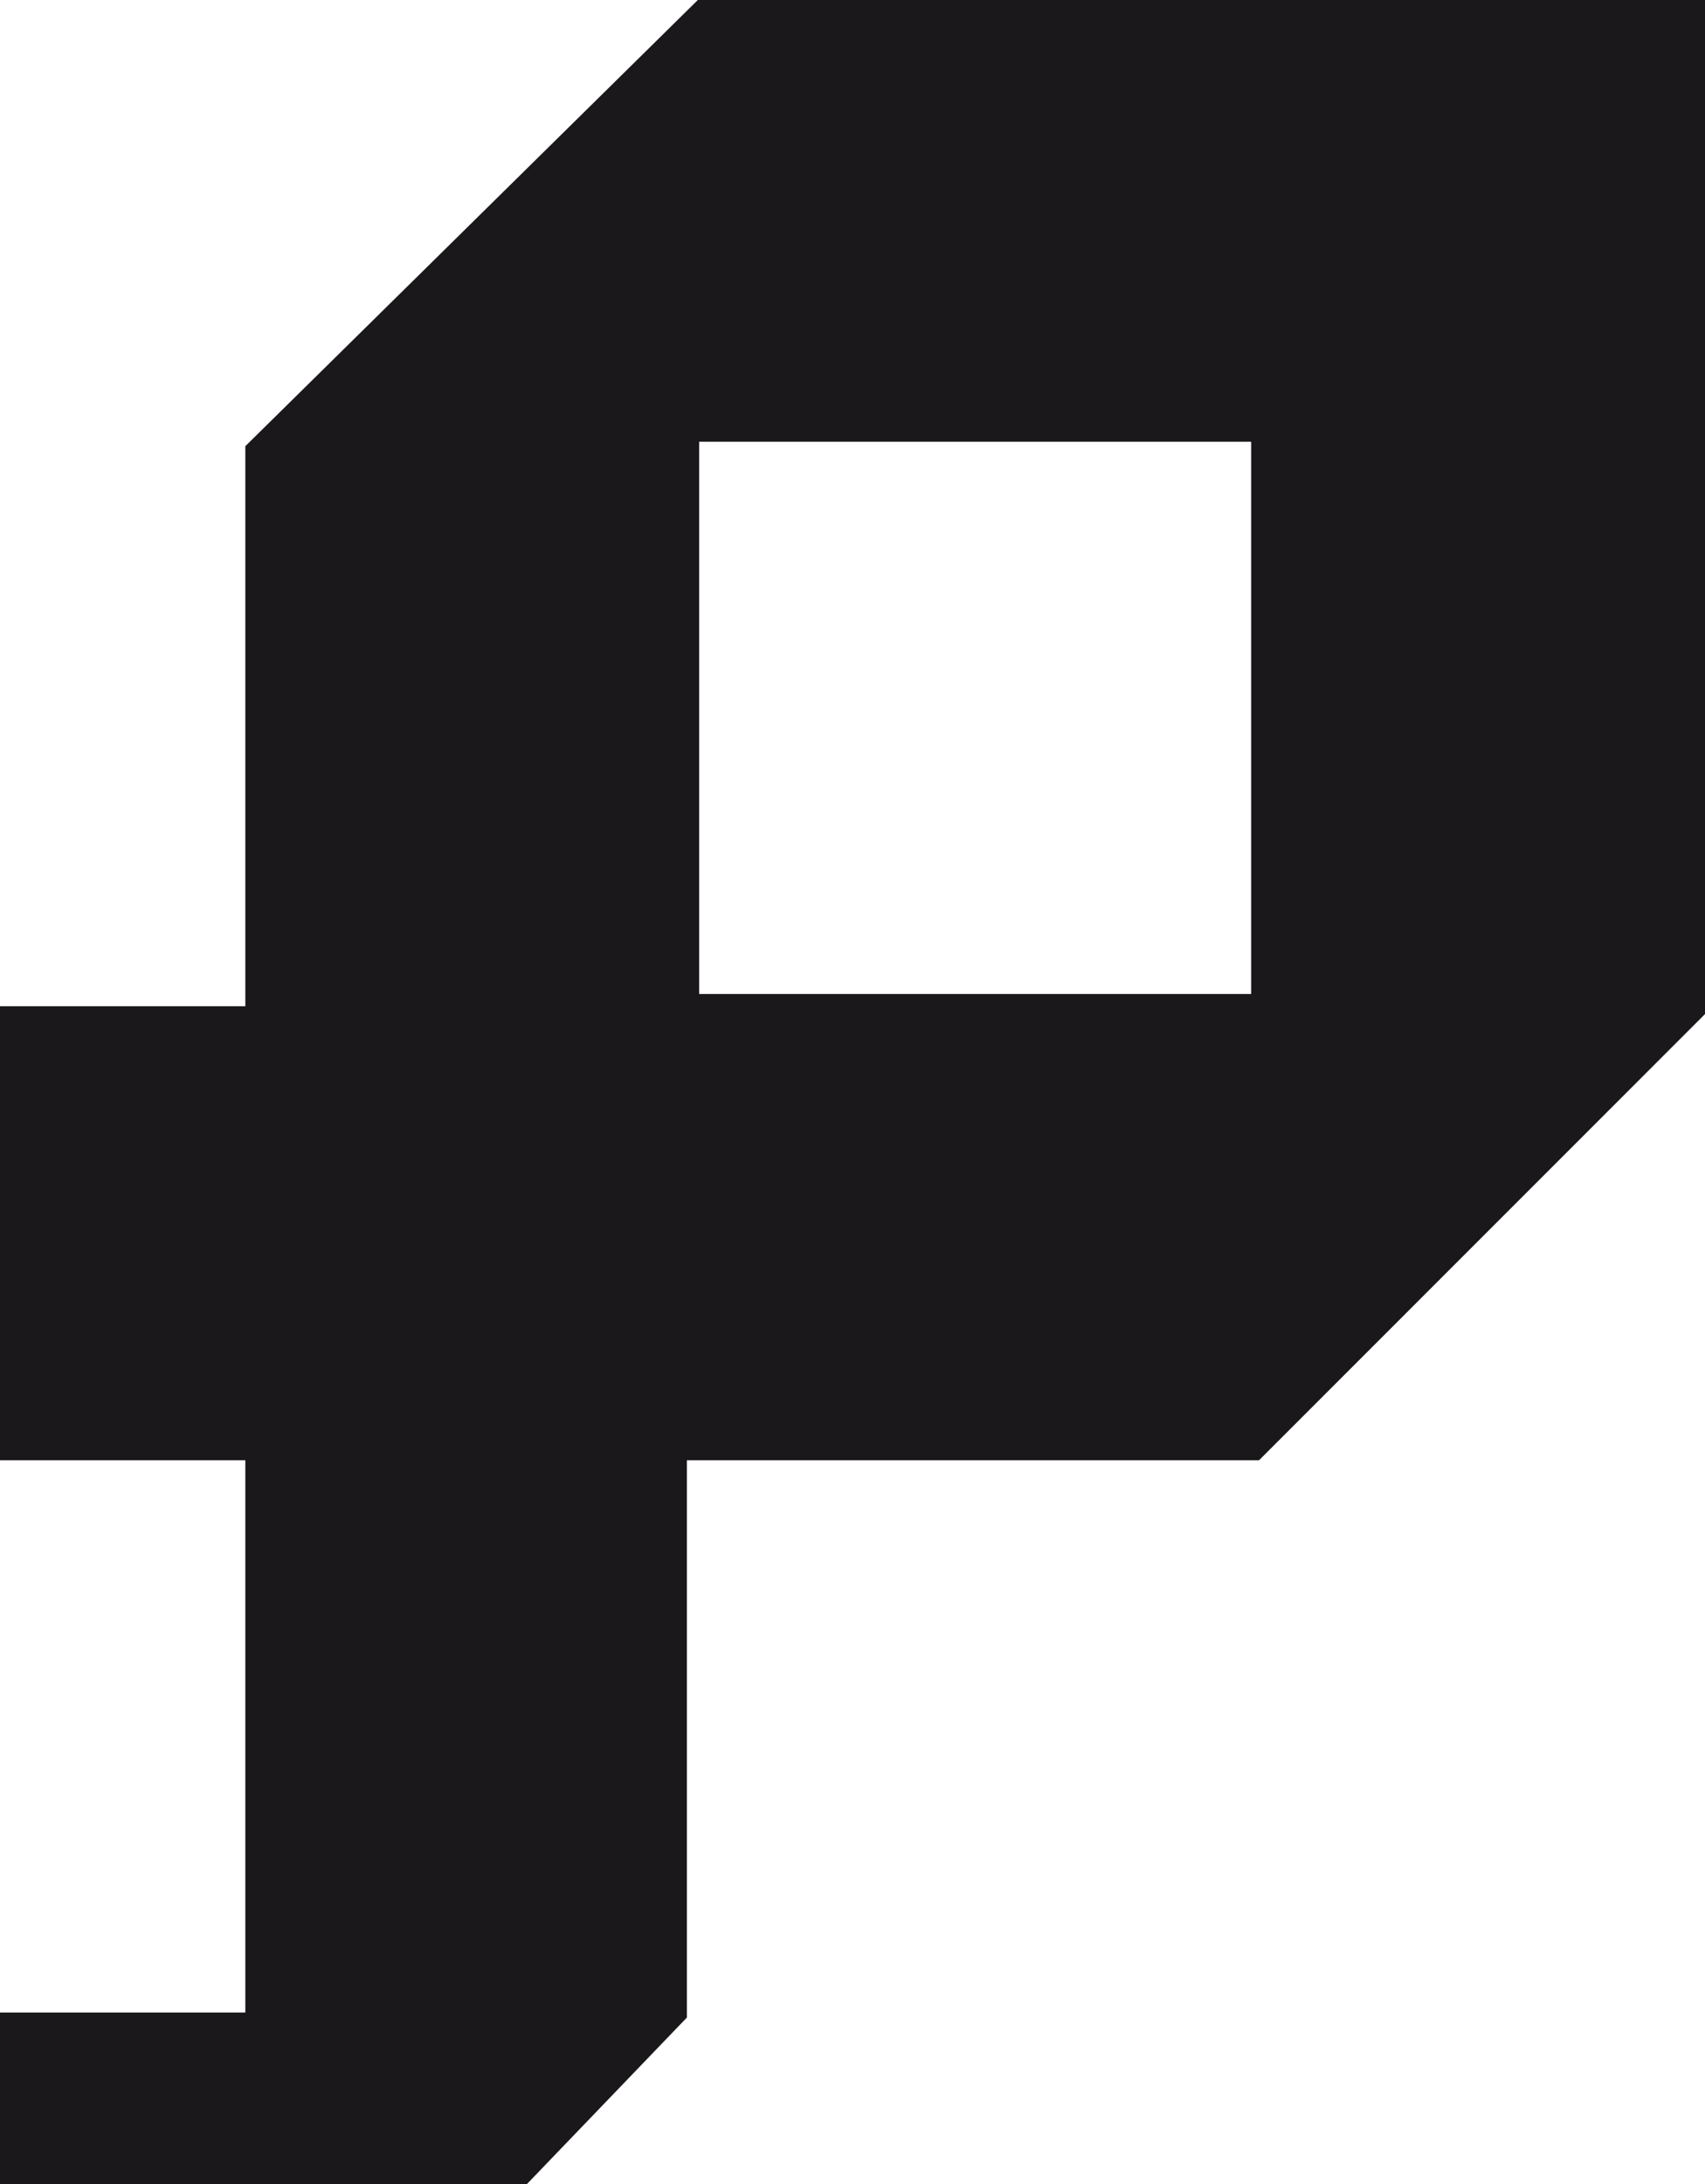 <svg xmlns="http://www.w3.org/2000/svg" viewBox="0 0 139 178"><defs><style>.cls-1{fill:#1b181c;}</style></defs><title>Asset 1</title><g id="Layer_2" data-name="Layer 2"><g id="Capa_1" data-name="Capa 1"><path class="cls-1" d="M57,36h45V81H57Zm-37,.36V82H0v37H20v45H0v14H42.94L56,164.41V119h46.64L139,82.64V0H56.89Z"/></g></g></svg>